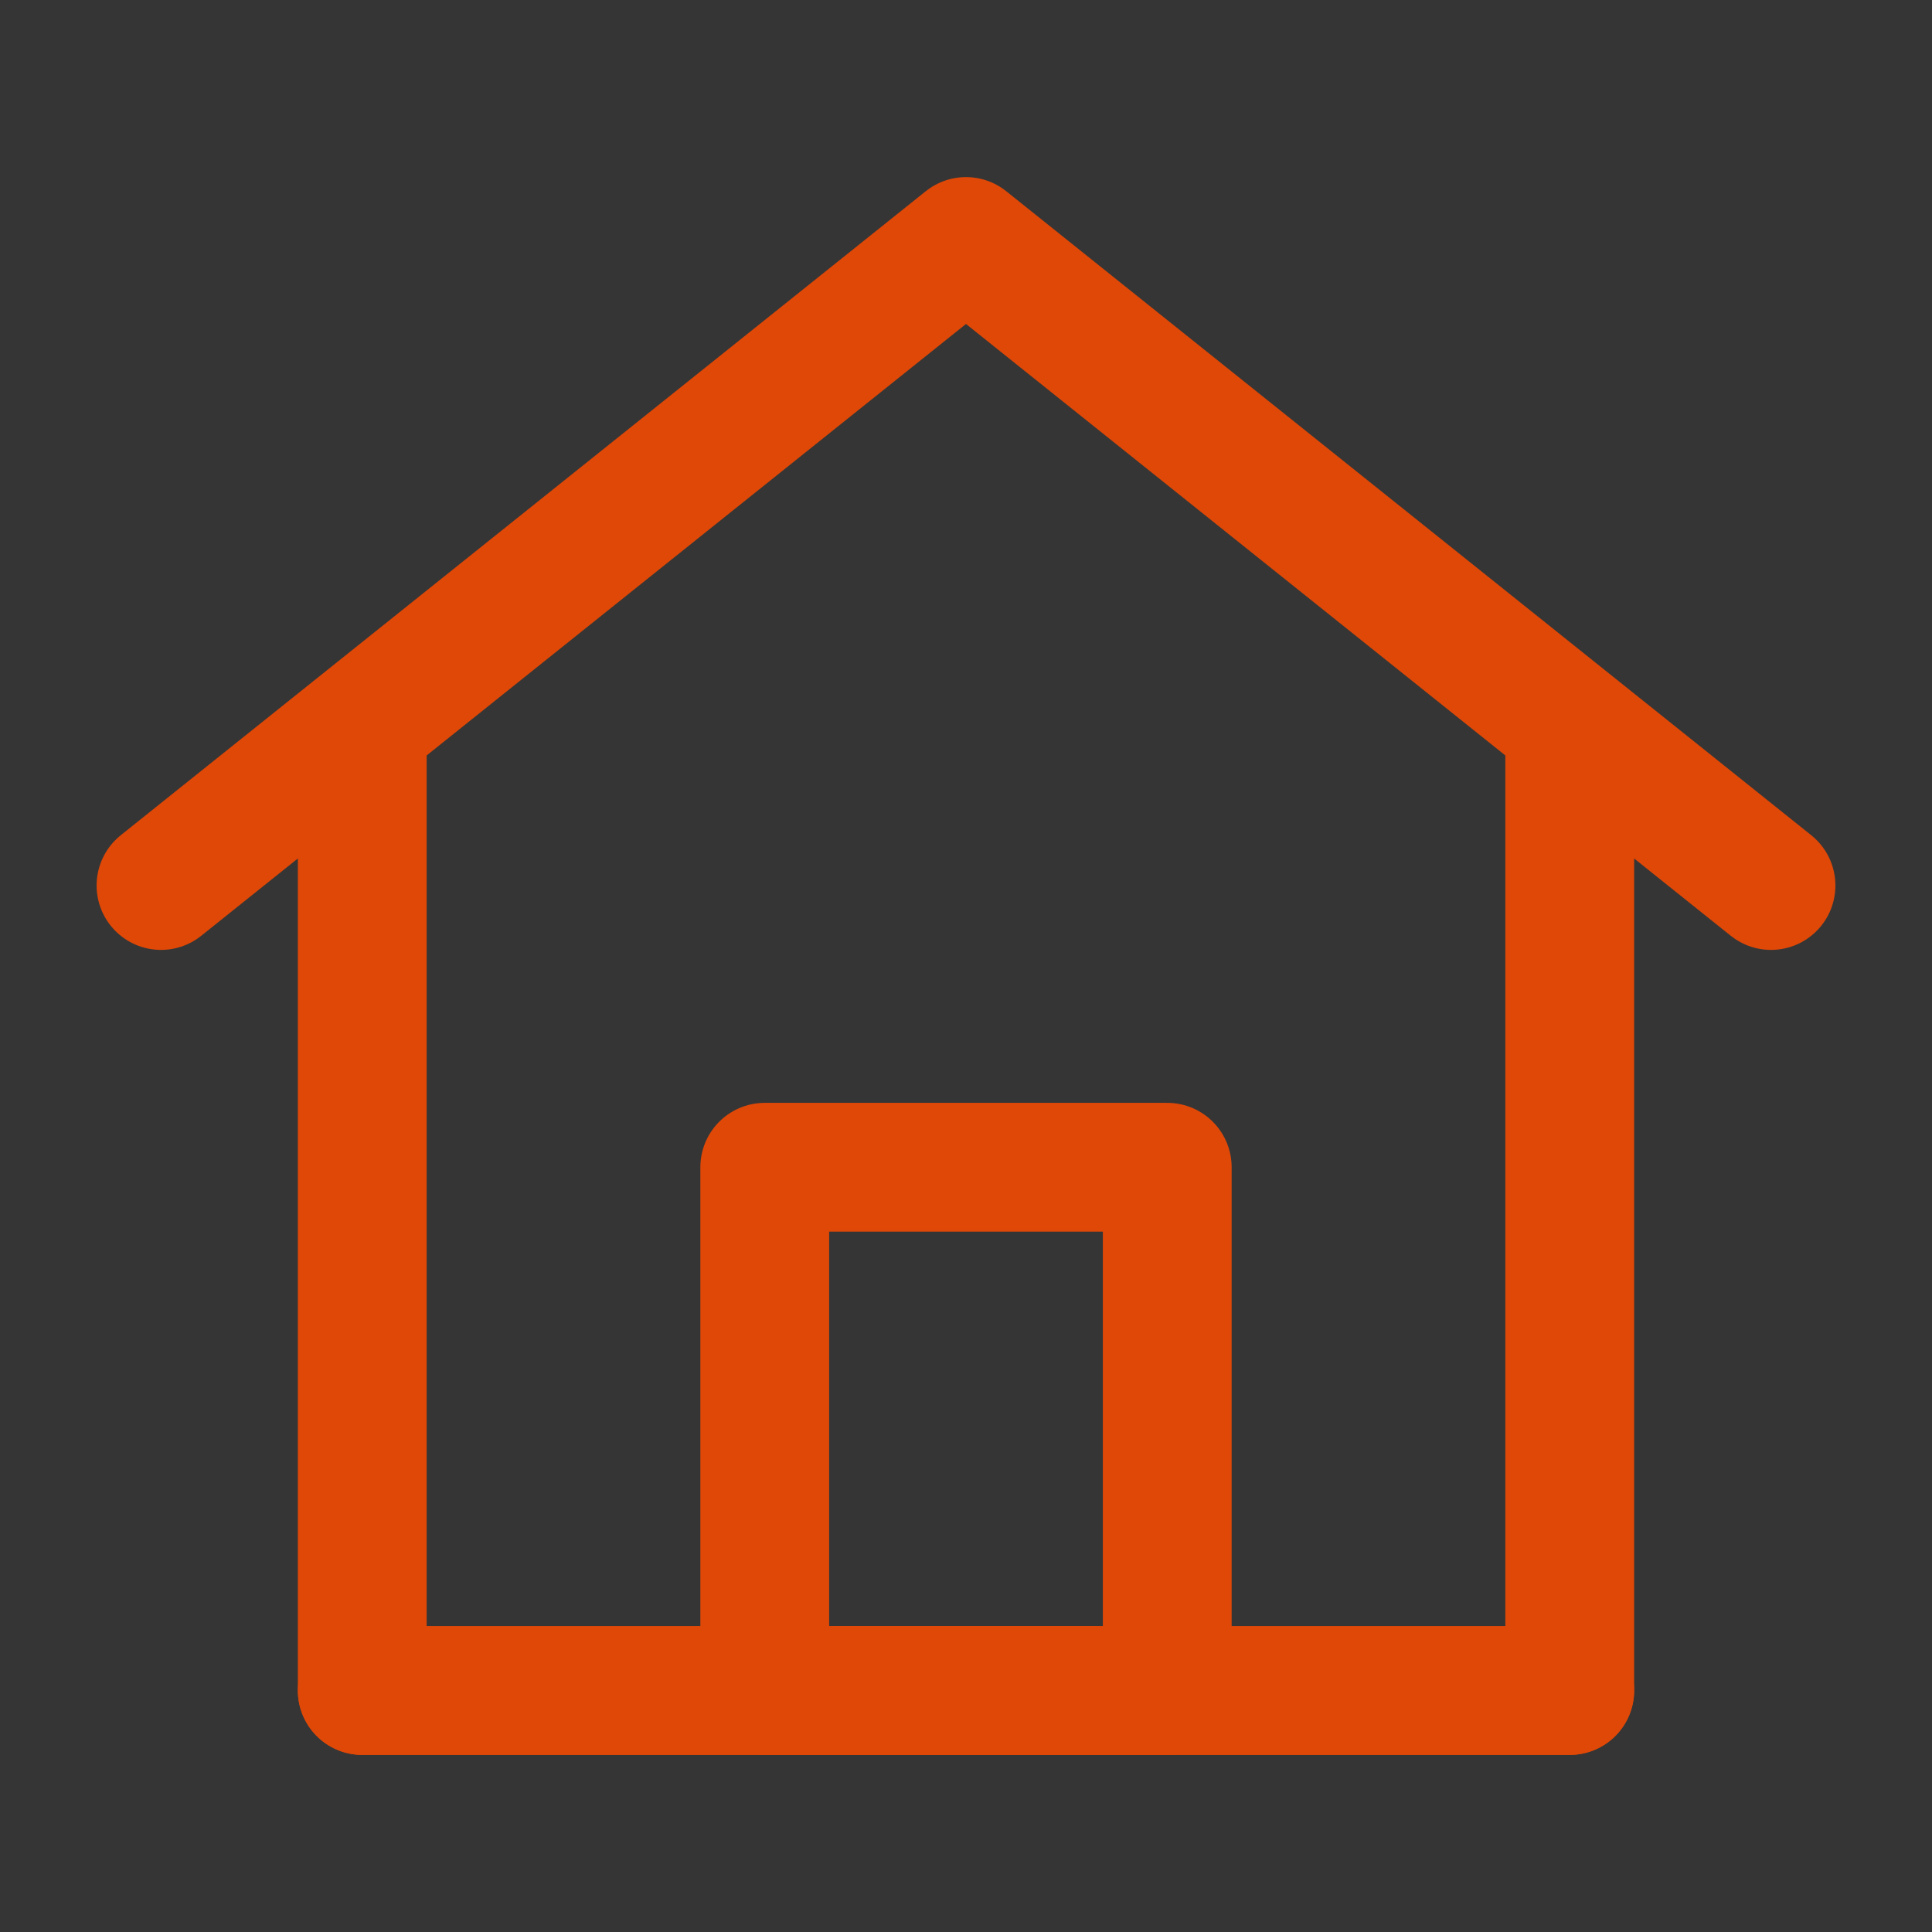 <svg width="30" height="30" viewBox="0 0 30 30" fill="none" xmlns="http://www.w3.org/2000/svg">
<rect x="0" y="0" width="30" height="30" fill="#333333" stroke="none"/>
<g clip-path="url(#clip0_926_1075)">
<path d="M30 0H0V30H30V0Z" fill="white" fill-opacity="0.01"/>
<path fill-rule="evenodd" clip-rule="evenodd" d="M5.625 26.25V11.25L2.5 13.75L15 3.75L27.5 13.75L24.375 11.25V26.25H5.625Z" stroke="#DF4807" stroke-width="2" stroke-linecap="round" stroke-linejoin="round"/>
<path fill-rule="evenodd" clip-rule="evenodd" d="M11.875 18.125V26.25H18.125V18.125H11.875Z" stroke="#DF4807" stroke-width="2" stroke-linejoin="round"/>
<path d="M5.625 26.25H24.375" stroke="#DF4807" stroke-width="2" stroke-linecap="round"/>
</g>
<defs>
<clipPath id="clip0_926_1075">
<rect width="30" height="30" fill="white"/>
</clipPath>
</defs>
</svg>
